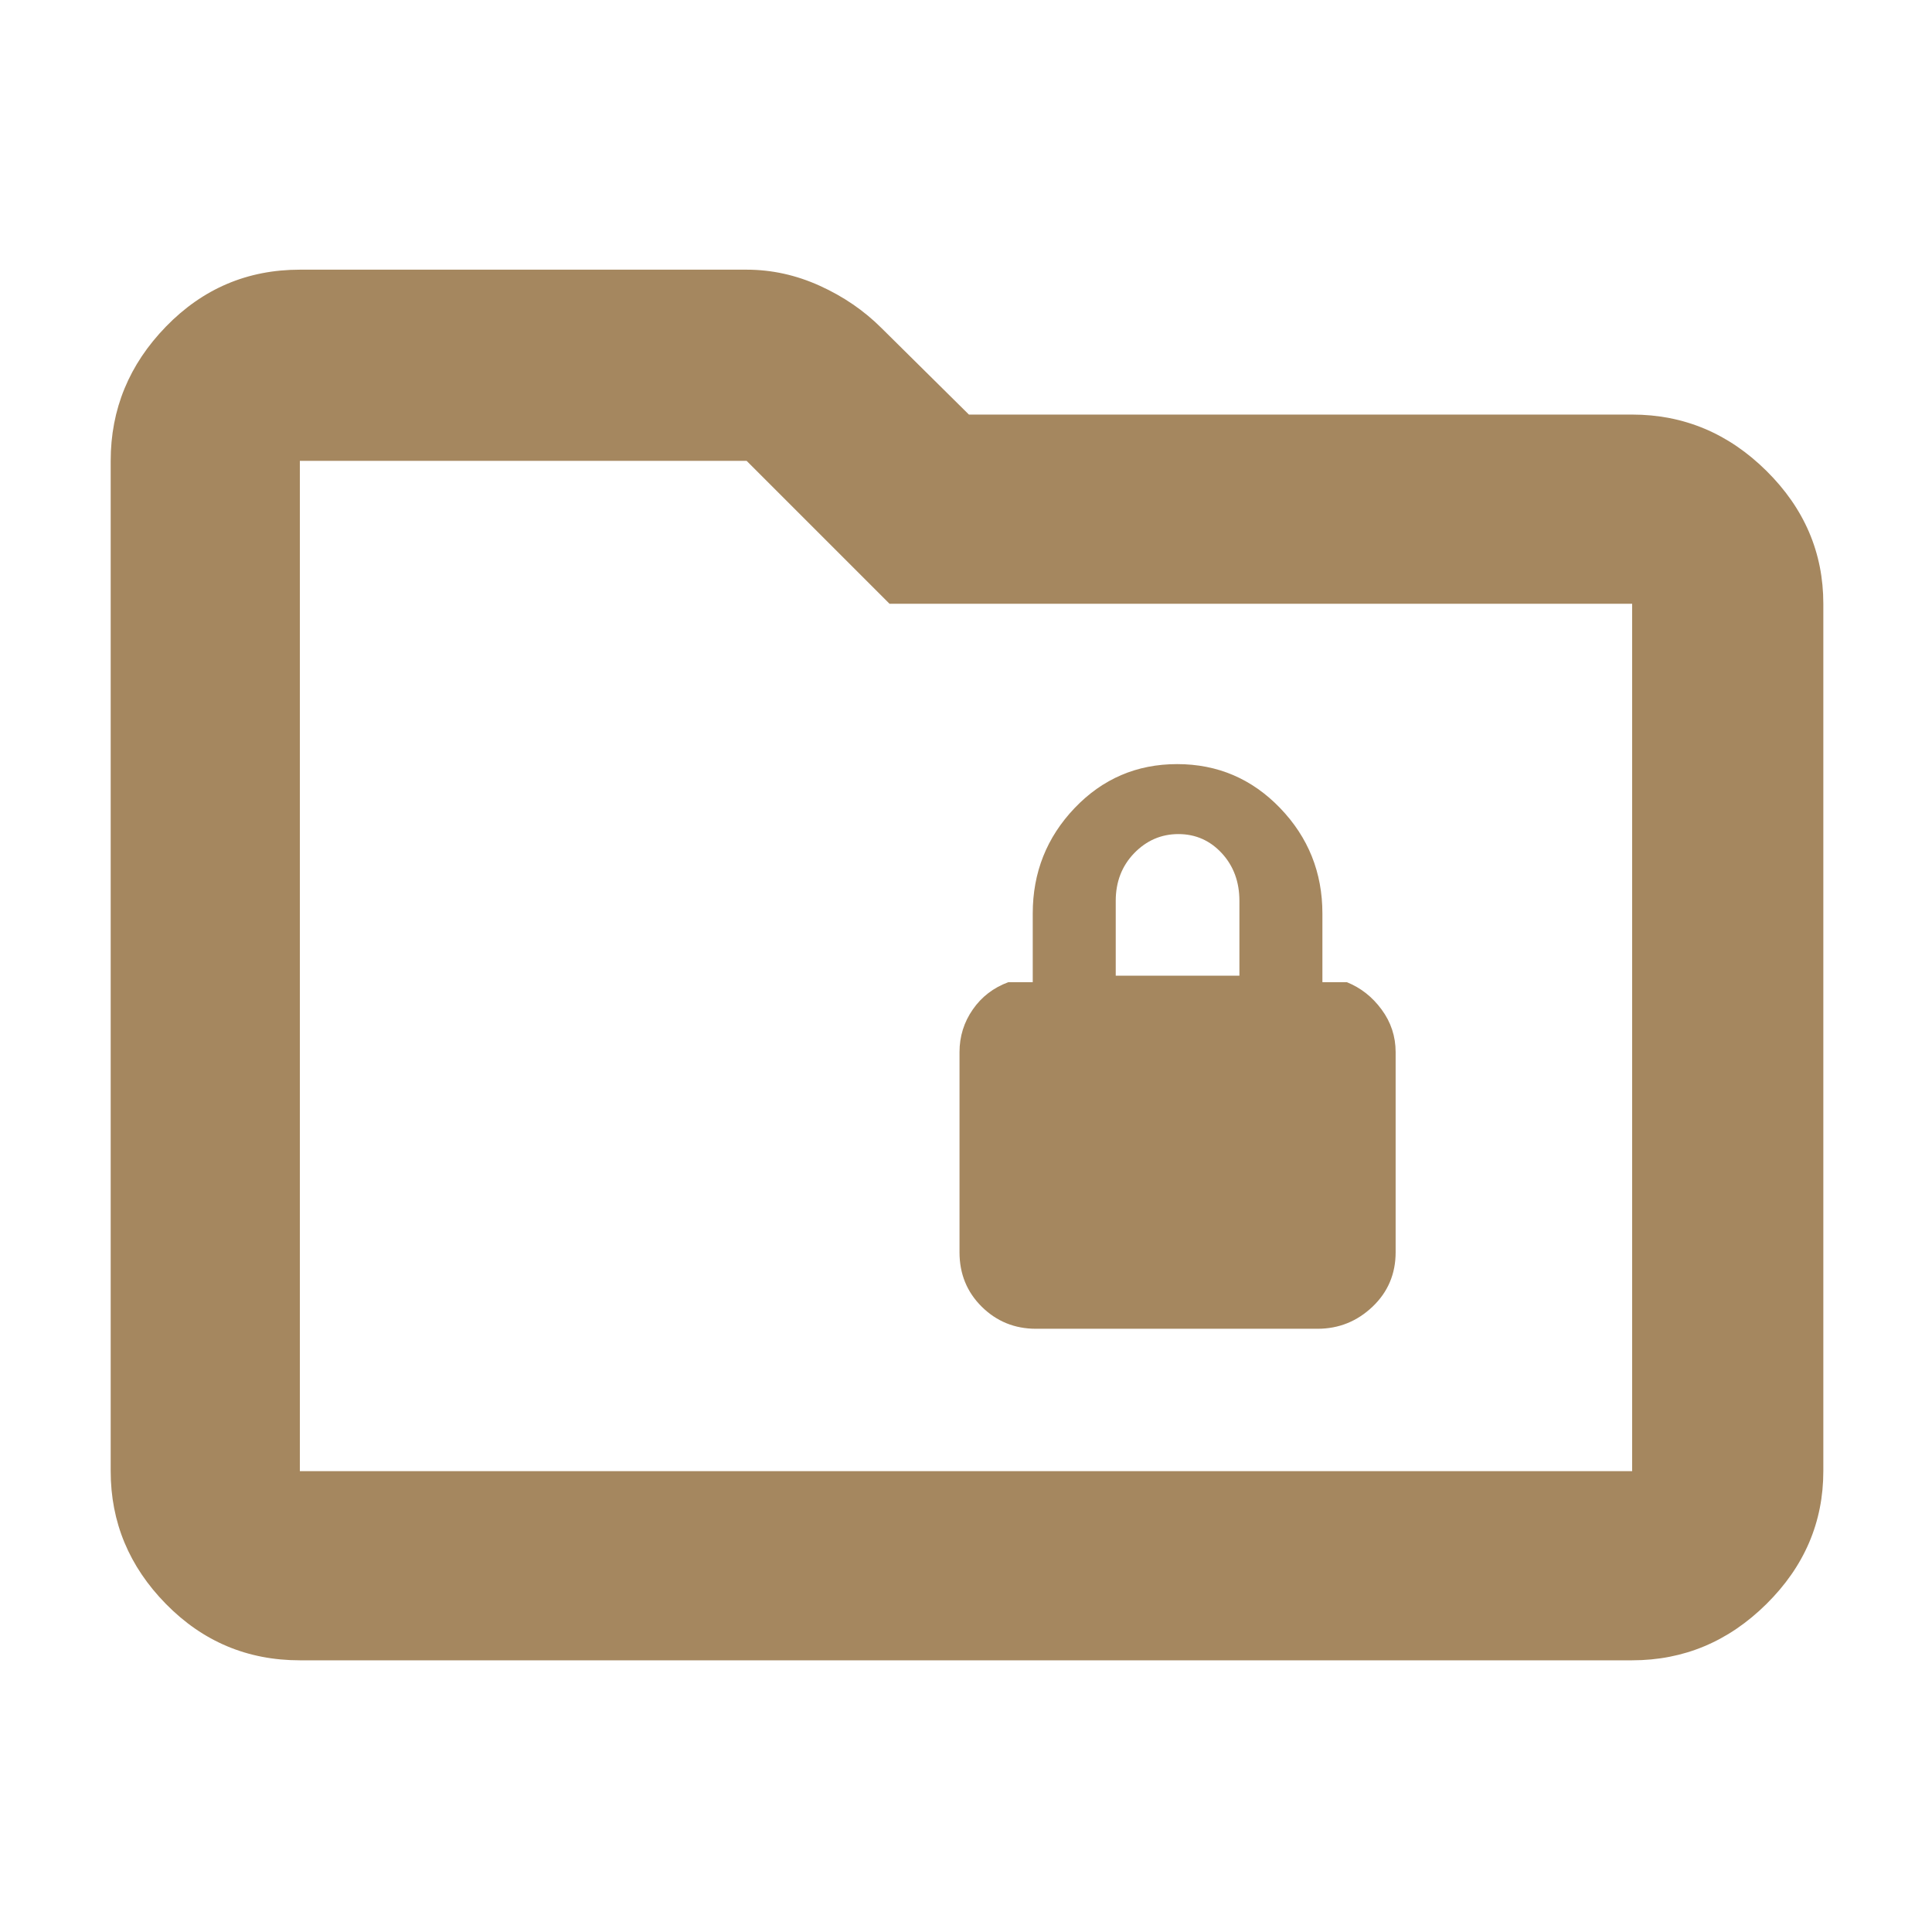 <svg height="48" viewBox="0 -960 960 960" width="48" xmlns="http://www.w3.org/2000/svg"><path fill="rgb(165, 135, 95)" d="m149-135c-26.033 0-48.21-9.327-66.53-27.98-18.313-18.647-27.47-40.653-27.47-66.02v-502c0-25.64 9.157-47.883 27.47-66.73 18.32-18.847 40.497-28.27 66.53-28.27h222c12.46 0 24.573 2.667 36.34 8 11.773 5.333 22.023 12.363 30.75 21.09l43.36 42.91h329.55c25.64 0 47.883 9.323 66.73 27.97 18.847 18.653 28.27 40.663 28.27 66.03v431c0 25.367-9.423 47.373-28.27 66.02-18.847 18.653-41.09 27.98-66.73 27.98zm0-94h662v-431h-369l-71-71h-222zm365.781-70.74c-10.641 0-19.633-3.71-26.976-10.98-7.358-7.28-11.029-16.34-11.029-27.02v-99.45c0-7.78 2.201-14.88 6.583-21.18 4.366-6.32 10.27-10.85 17.676-13.59h12.129v-34.13c0-20.37 6.937-37.84 20.814-52.4 13.892-14.54 30.872-21.83 50.942-21.83 20.085 0 37.148 7.29 51.153 21.83 14.02 14.56 21.023 32.03 21.023 52.4v34.13h12.129c6.873 2.74 12.646 7.27 17.289 13.59 4.657 6.3 6.97 13.4 6.97 21.18v99.45c0 10.68-3.816 19.74-11.465 27.02-7.651 7.27-16.755 10.98-27.349 10.98zm39.623-175.46h61.452v-37.19c0-9.38-2.895-17.3-8.716-23.62-5.806-6.3-13.003-9.54-21.605-9.54-8.589 0-15.93 3.24-22.01 9.54-6.081 6.32-9.121 14.24-9.121 23.62z"/></svg>